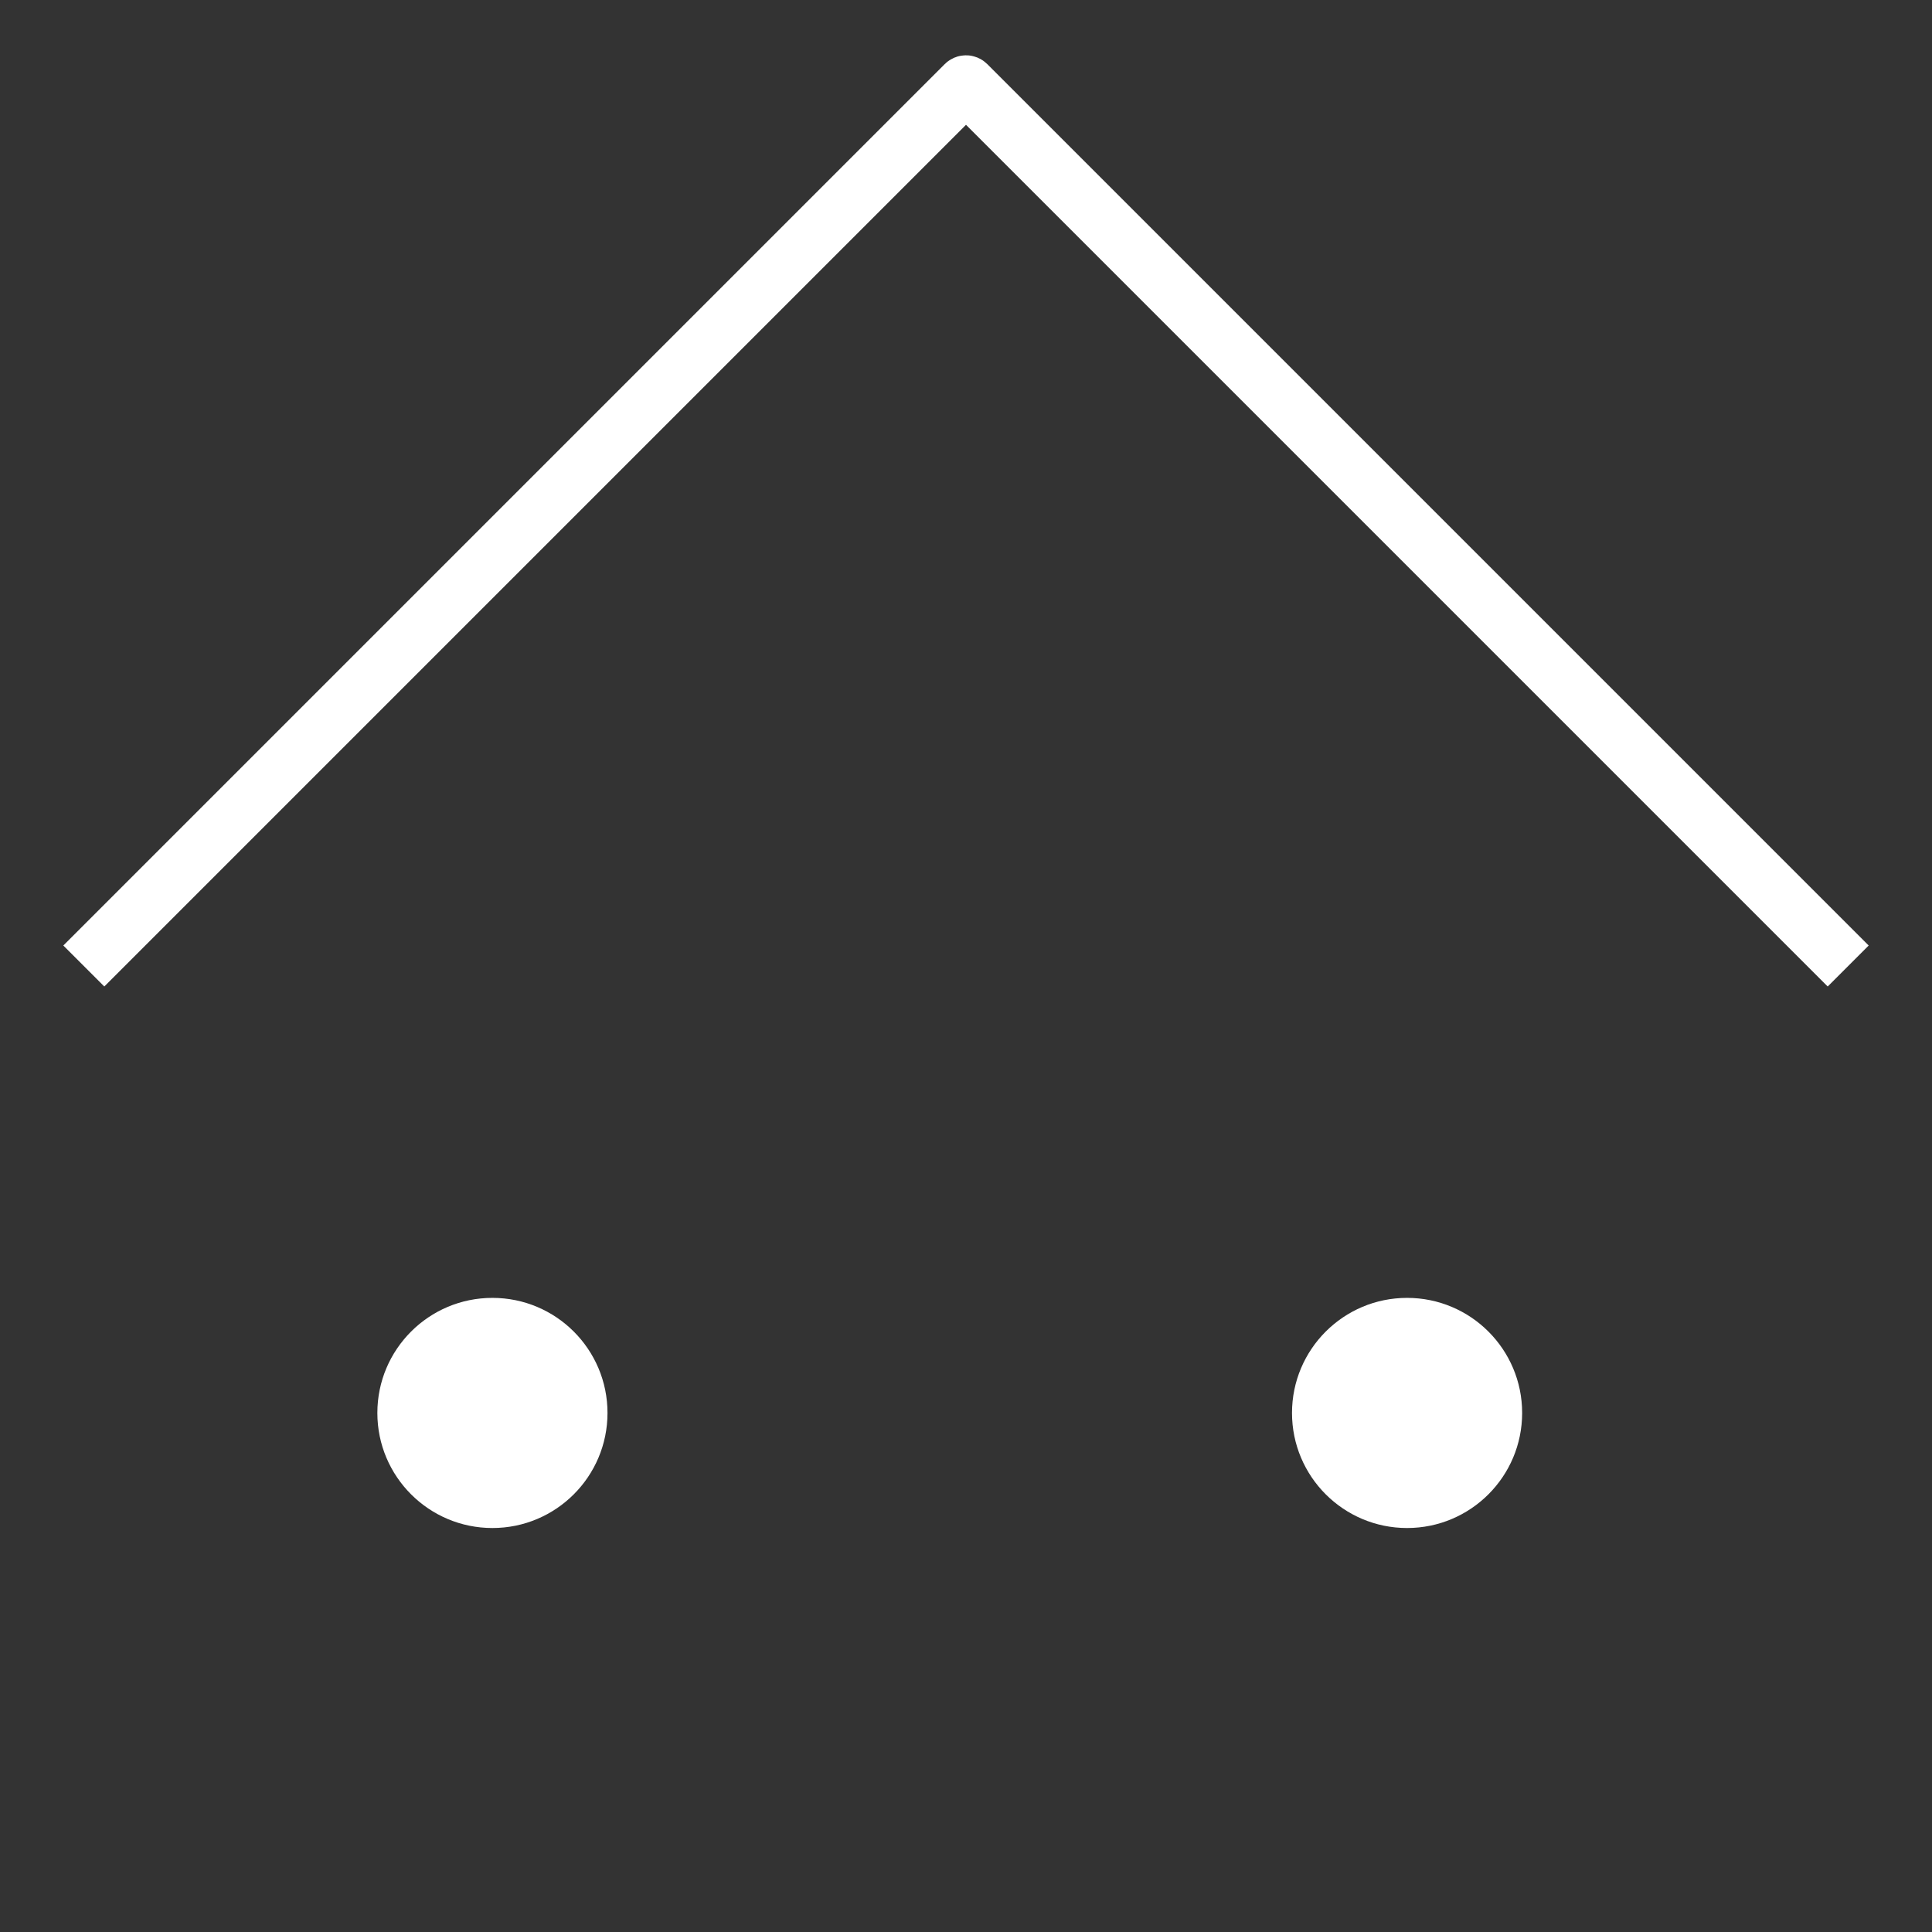 <?xml version="1.0" encoding="UTF-8"?><svg xmlns="http://www.w3.org/2000/svg" viewBox="0 0 500 500"><rect x="0" y="0" width="500" height="500" fill="#333333" stroke="none"/><defs><style>.cls-1{fill:#fff;}.cls-2{fill:none;stroke:#fff;stroke-miterlimit:10;stroke-width:15px;}</style></defs><g id="CircleBottomLeft"><circle class="cls-1" cx="127.44" cy="365.67" r="29.78"/></g><g id="CircleBottomRight"><circle class="cls-1" cx="364.15" cy="365.67" r="29.78"/></g><g id="Roof"><path class="cls-2" d="m21.69,250L249.79,21.9c.12-.12.3-.12.42,0l228.1,228.1"/></g></svg>